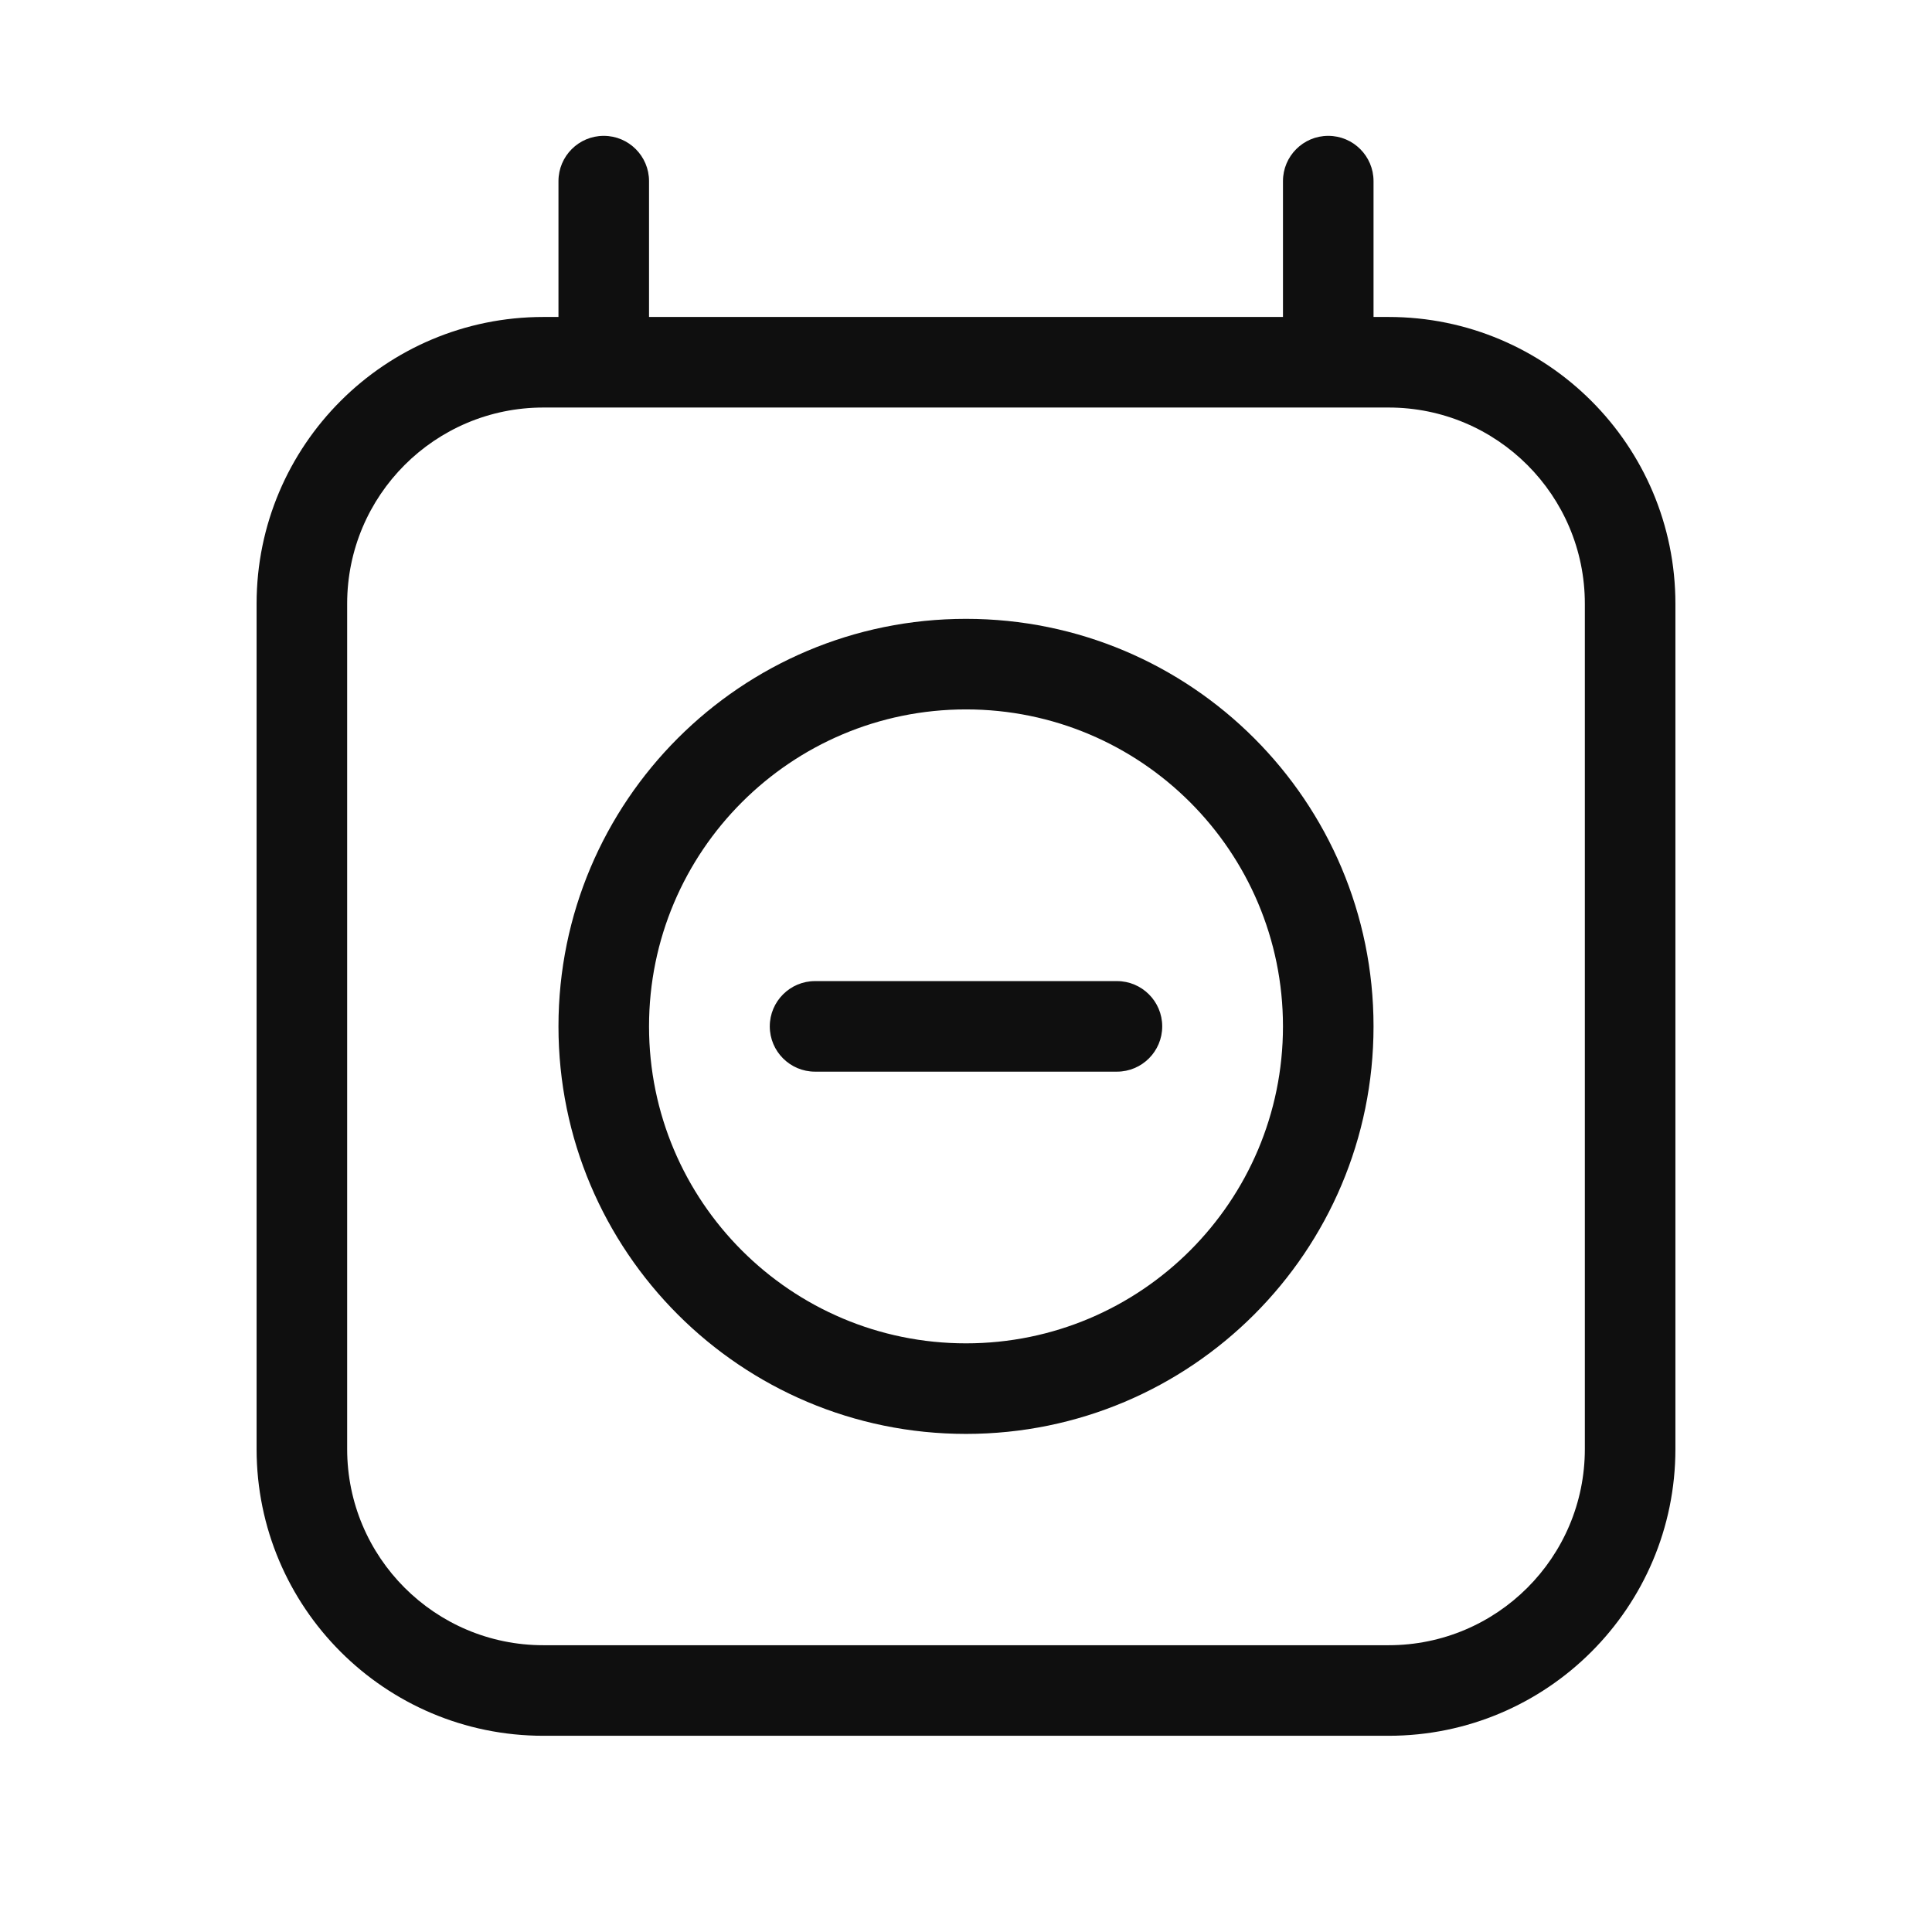 <svg width="32" height="32" viewBox="0 0 32 32" fill="none" xmlns="http://www.w3.org/2000/svg">
<path d="M10 2.25C10.414 2.25 10.75 2.586 10.75 3V5.25H21.25V3C21.25 2.586 21.586 2.25 22 2.25C22.414 2.25 22.75 2.586 22.75 3V5.25H23C25.623 5.25 27.75 7.377 27.75 10V24C27.75 26.623 25.623 28.75 23 28.75H9C6.377 28.75 4.25 26.623 4.25 24V10C4.25 7.377 6.377 5.25 9 5.25H9.25V3C9.25 2.586 9.586 2.25 10 2.25ZM9 6.75C7.205 6.75 5.75 8.205 5.75 10V24C5.75 25.795 7.205 27.25 9 27.25H23C24.795 27.25 26.25 25.795 26.25 24V10C26.25 8.205 24.795 6.75 23 6.75H9ZM16 11.75C13.101 11.75 10.75 14.101 10.75 17C10.75 19.899 13.101 22.25 16 22.25C18.899 22.25 21.25 19.899 21.25 17C21.25 14.101 18.899 11.75 16 11.75ZM9.25 17C9.25 13.272 12.272 10.25 16 10.25C19.728 10.25 22.75 13.272 22.75 17C22.75 20.728 19.728 23.75 16 23.75C12.272 23.75 9.25 20.728 9.25 17ZM13.5 16.25C13.086 16.25 12.75 16.586 12.75 17C12.75 17.414 13.086 17.75 13.5 17.75H18.5C18.914 17.75 19.25 17.414 19.25 17C19.25 16.586 18.914 16.25 18.5 16.25H13.5Z" fill="#0F0F0F"/>
</svg>
